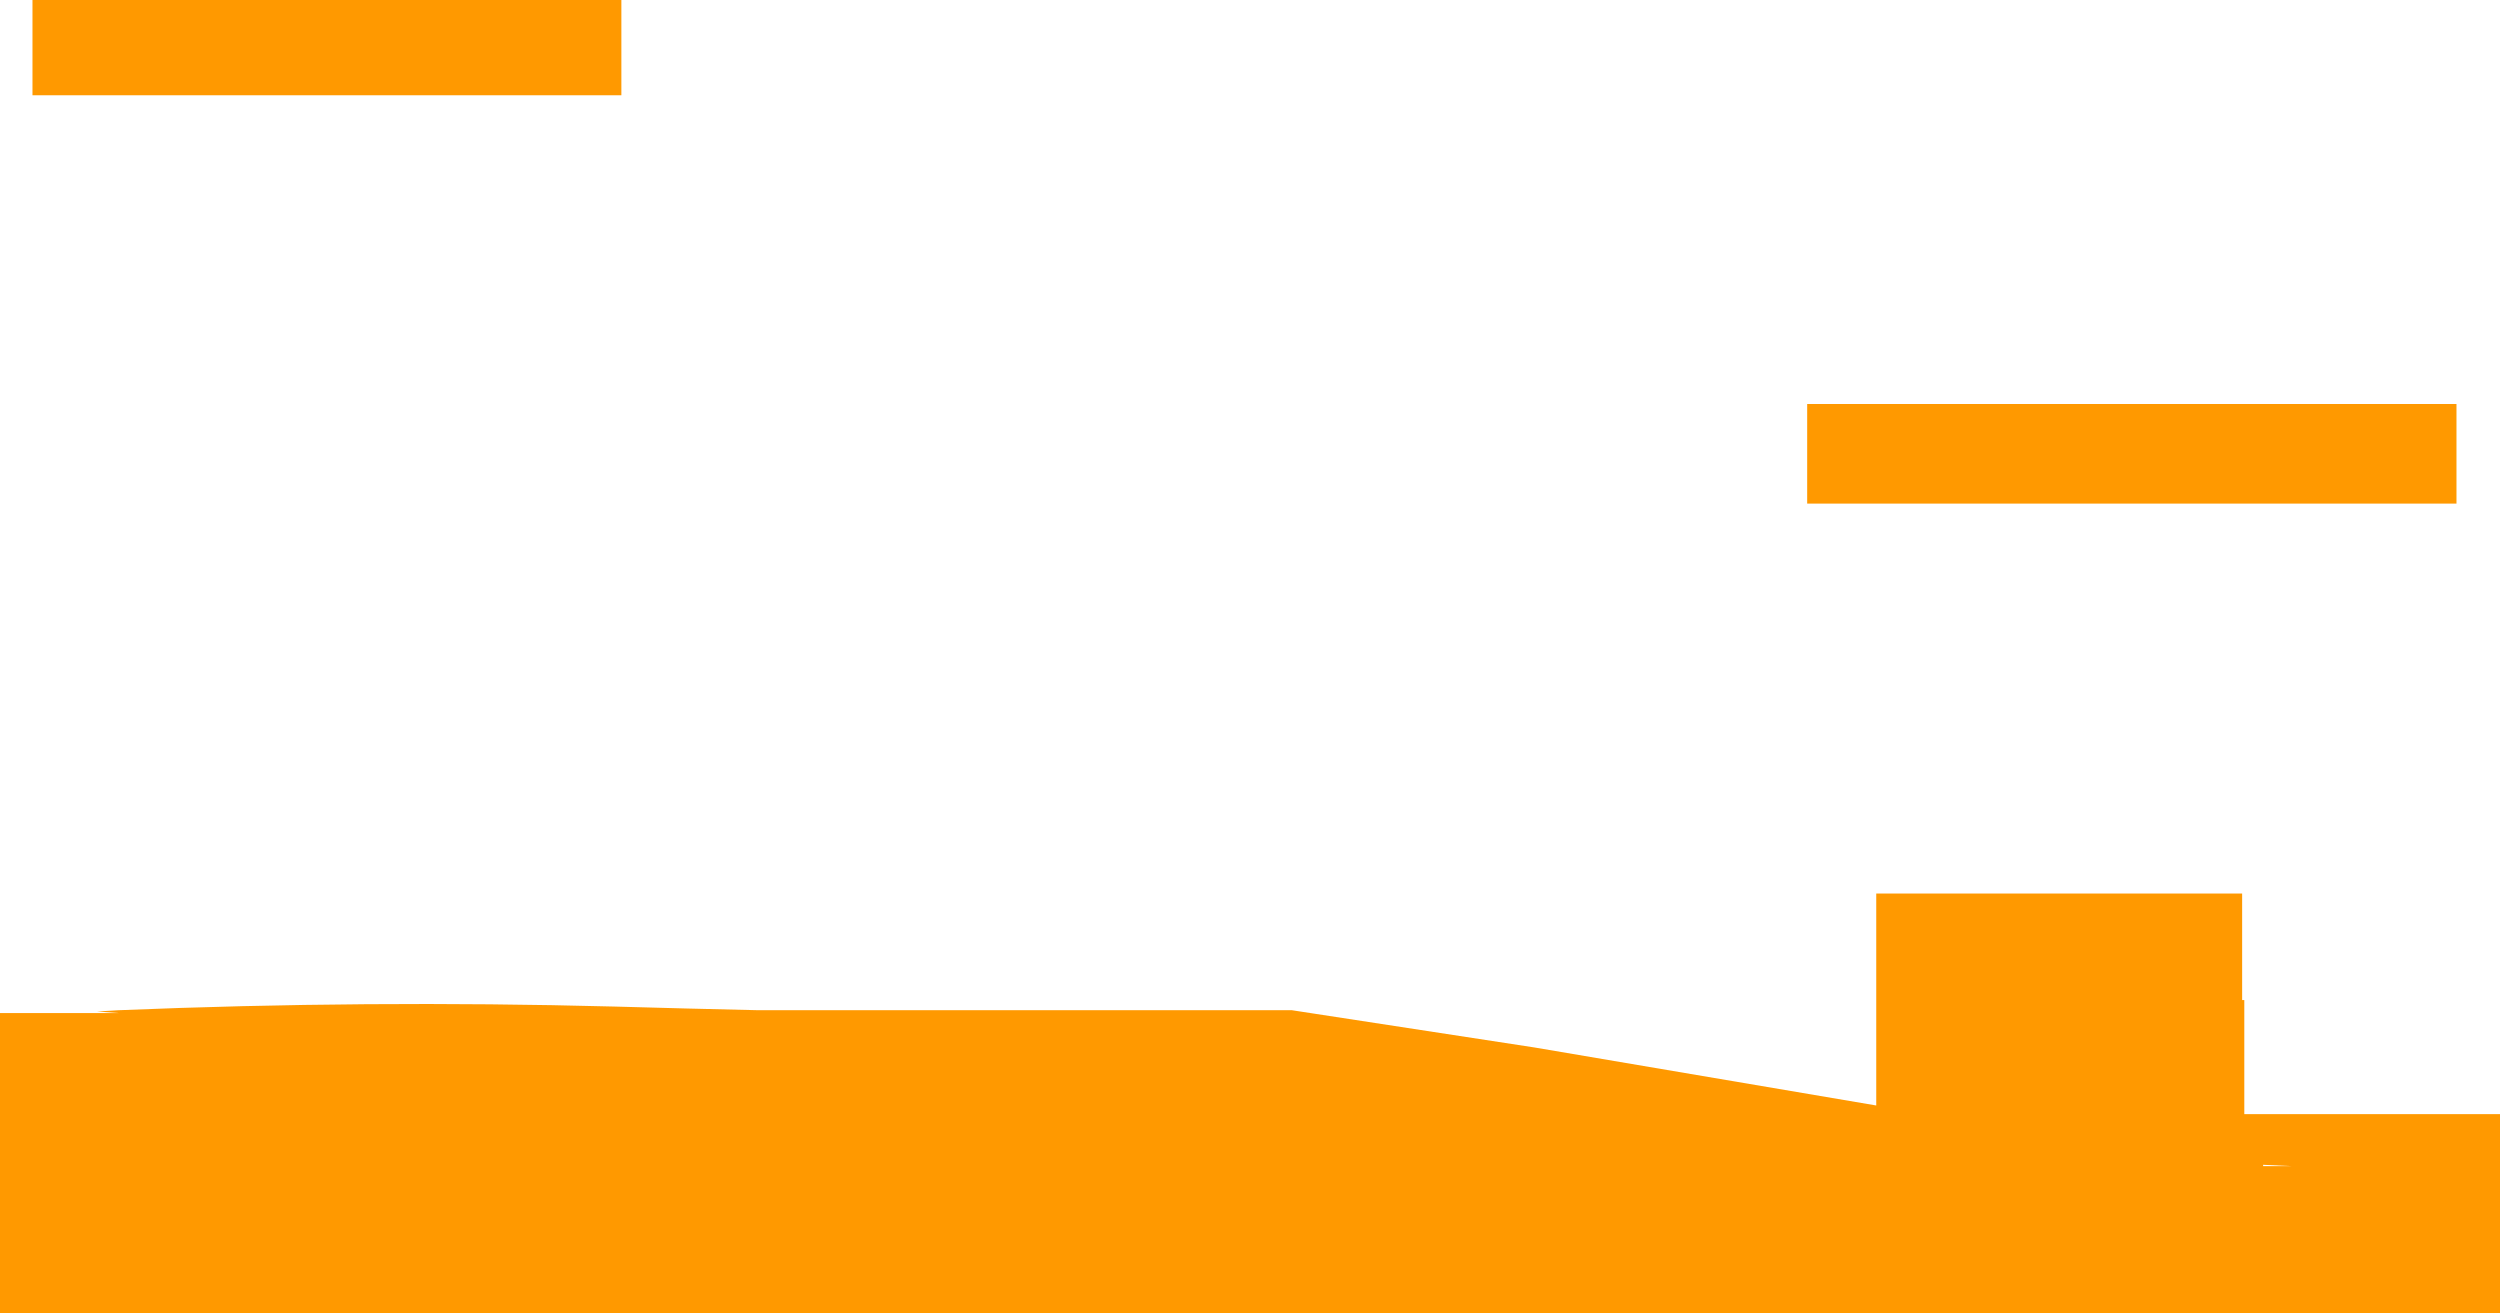 <?xml version="1.0" encoding="UTF-8" standalone="no"?>
<svg xmlns:xlink="http://www.w3.org/1999/xlink" height="303.3px" width="577.35px" xmlns="http://www.w3.org/2000/svg">
  <g transform="matrix(1.0, 0.0, 0.0, 1.0, 0.0, 224.3)">
    <path d="M7.5 -224.3 L143.5 -224.3 143.5 -202.3 7.5 -202.3 7.5 -224.3 M433.3 -17.95 L517.8 -17.95 517.8 6.65 518.3 6.65 518.3 33.0 577.35 33.0 577.35 79.0 0.0 79.0 0.0 9.65 27.4 9.65 22.4 9.3 27.4 9.0 Q84.6 6.65 141.75 8.15 L158.45 8.6 175.1 9.0 298.35 9.0 354.35 17.6 433.3 31.0 433.3 -17.95 M417.35 -108.0 L417.35 -131.0 567.3 -131.0 567.3 -108.0 417.35 -108.0 M522.65 45.0 L529.15 45.0 522.65 44.7 522.65 45.0" fill="#ff9900" fill-rule="evenodd" stroke="none"/>
  </g>
</svg>
